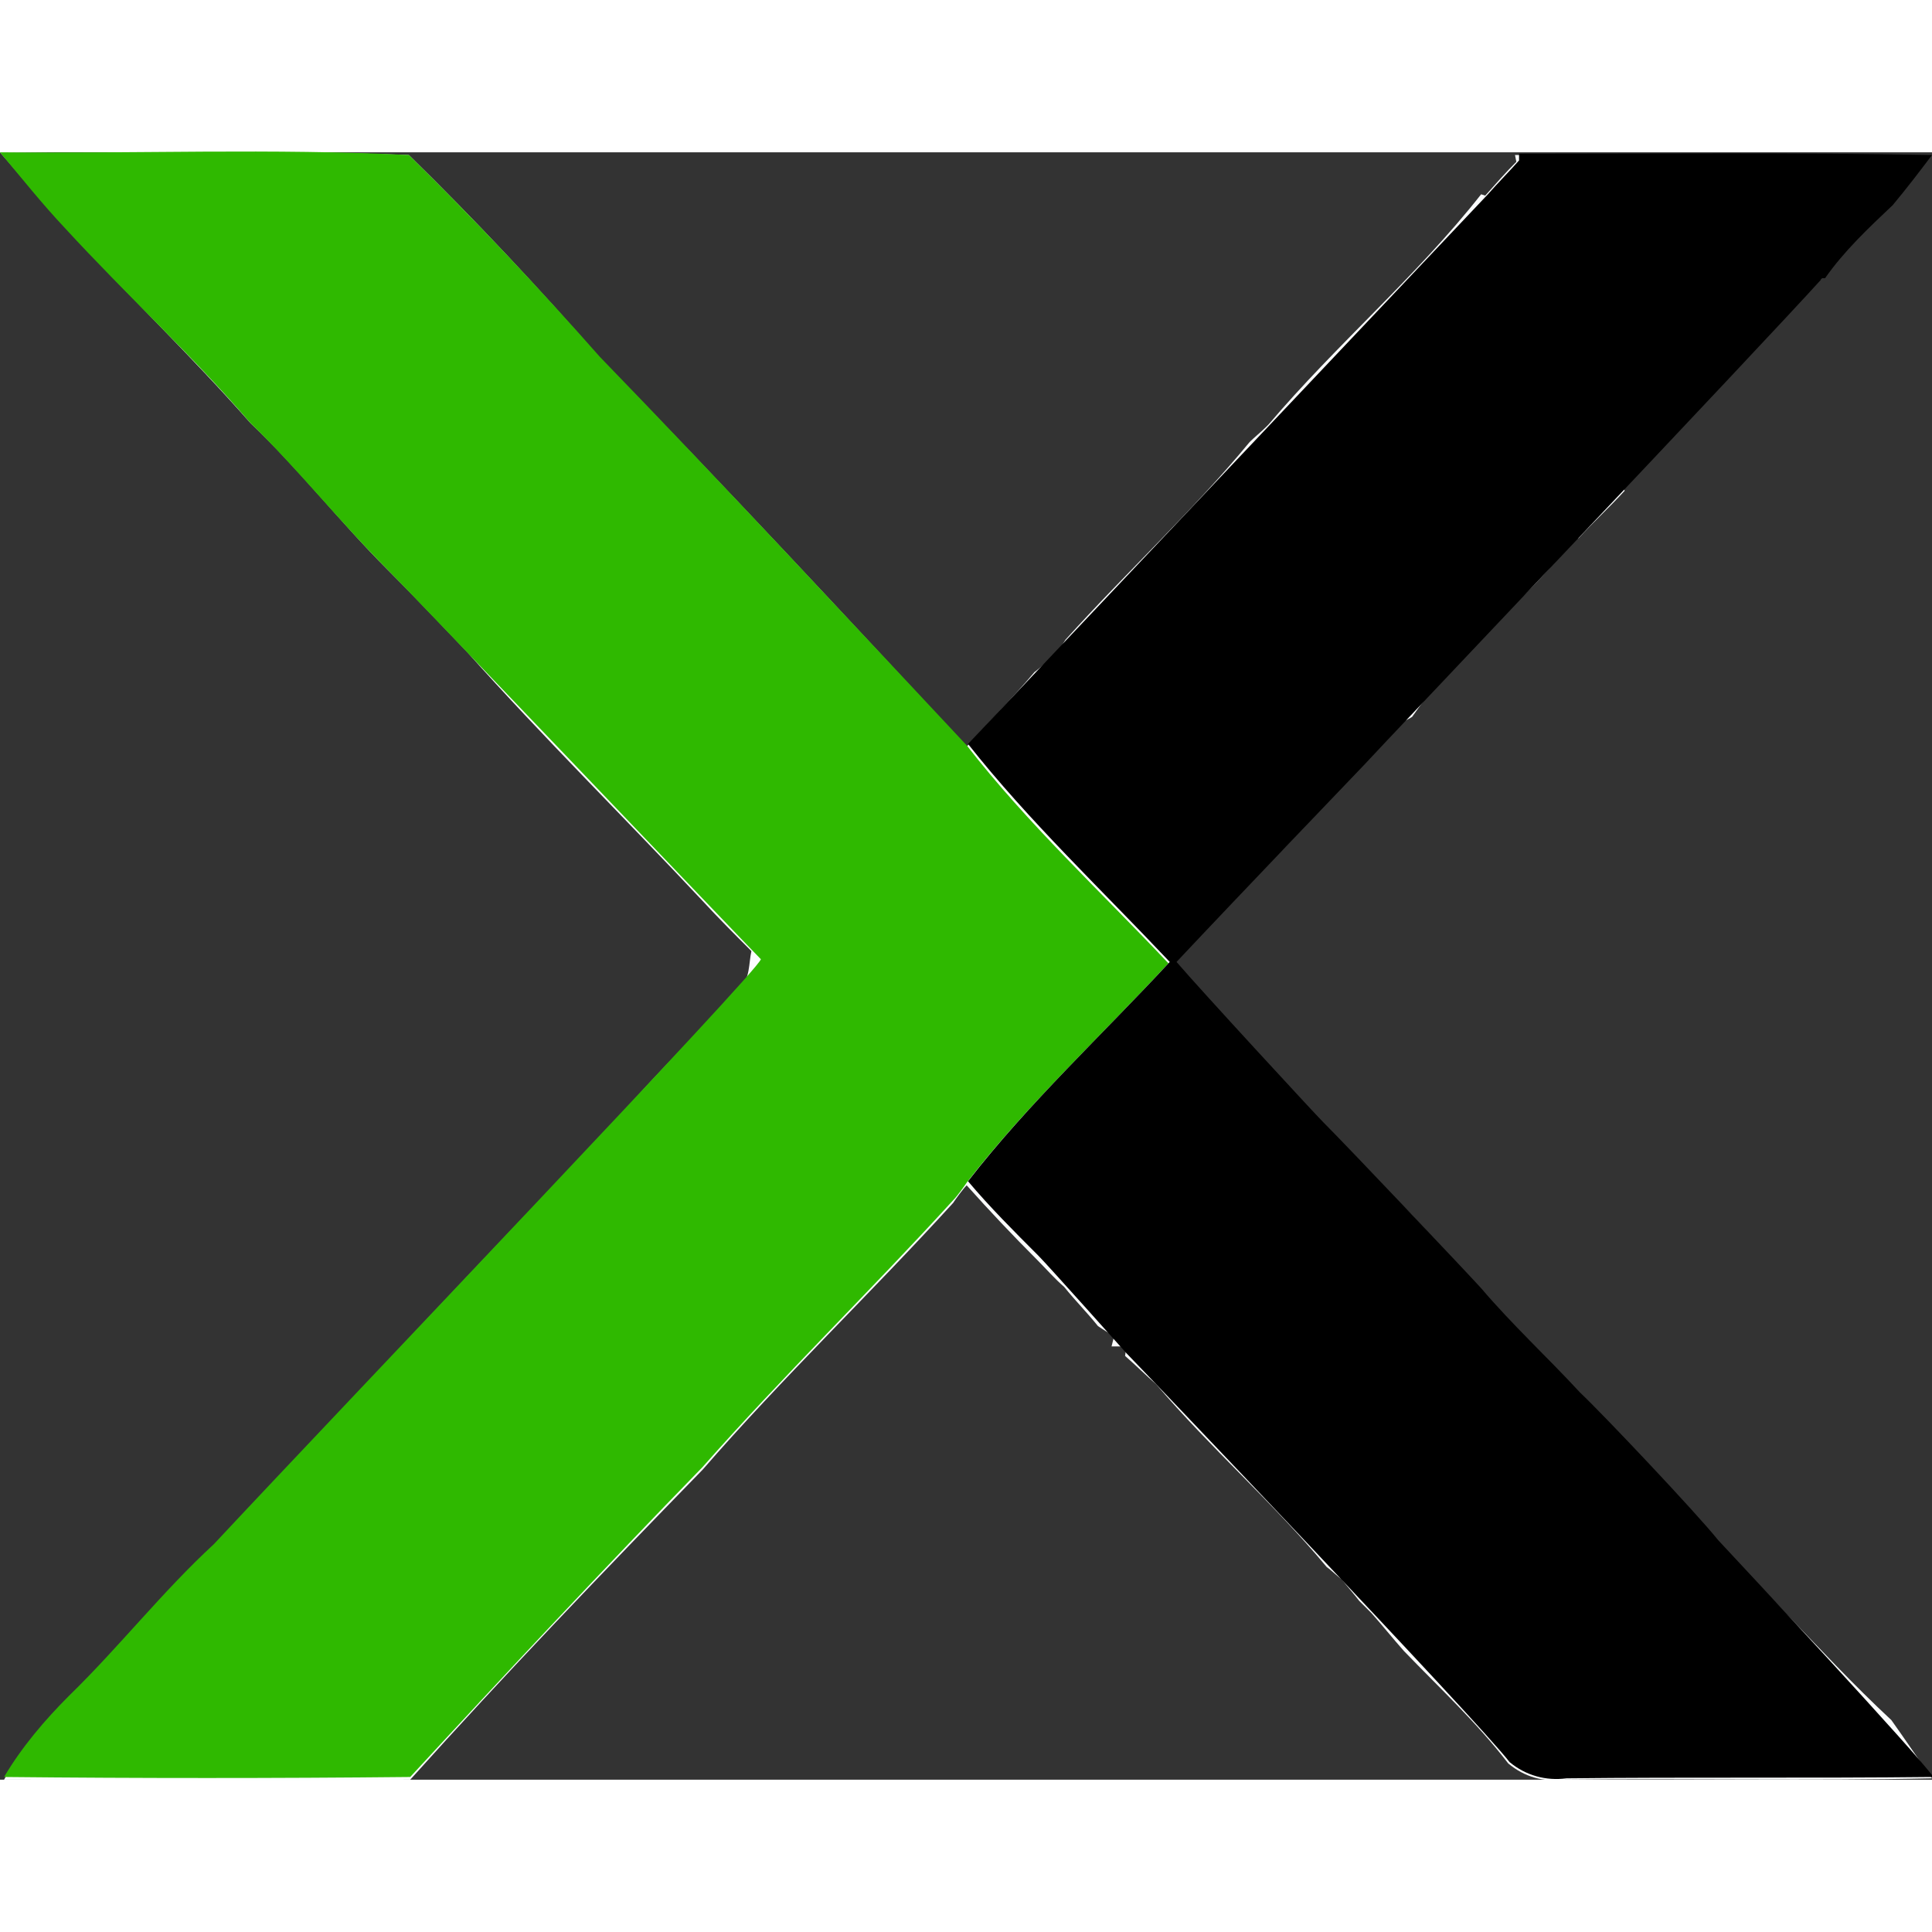 <svg xmlns="http://www.w3.org/2000/svg" viewBox="0 0 142.7 120.2" height="1em" width="1em">
  <rect x="0" y="0" width="142.7" height="120.2" fill="#333333" stroke="none"/>
  <path d="M0 0c1.6 1.8 3.1 3.7 4.8 5.5C9.3 10.4 14.1 15 18.5 20c3.6 3.4 6.6 7.3 10.1 10.8 2 2 4 4.1 5.9 6.1 5.6 6.3 11.6 12.2 17.4 18.4 1.2 1.3 2.4 2.5 3.6 3.7-.2.9-.1 2-.8 2.7-3.1 3.3-6.3 6.4-9.2 9.8-10 10.4-19.8 20.9-29.7 31.5-3.7 3.6-7 7.6-10.7 11.2-1.9 1.8-3.5 3.7-4.8 6 10 0 20 .1 30 0 7-7.8 14.3-15.4 21.6-22.9 5.9-6.8 12.4-13 18.5-19.7.2-.3.7-1 1-1.3 1.7 1.9 3.4 3.7 5.2 5.5.7.7 1.3 1.4 2 2 .8 1 1.7 1.9 2.5 2.9.3.2.9.6 1.2.7l-.2.8h1.1l-.1.7c.8.7 1.5 1.4 2.3 2.1 4 4.7 8.6 8.7 12.6 13.5.3.2.8.7 1.1.9.3.4 1 1.2 1.3 1.6l.9.9c.8.9 1.6 1.9 2.4 2.8 2.6 2.7 5.4 5.3 7.7 8.3 1.2 1 2.6 1.4 4.2 1.2 9.1-.1 18.1.1 27.1-.1-1-1.4-2-2.9-3-4.3-2.8-2.6-5.4-5.4-8-8.1-1.6-1.7-3.3-3.4-4.9-5.1-1.6-2.1-3.4-4-5.4-5.8-1.5-1.8-3.1-3.5-4.9-5.2-2.3-2.7-4.9-5.1-7.3-7.7-.9-1-1.9-2.1-2.8-3.1-1-1.1-1.9-2.1-2.9-3.1-2-2-4-4.1-6-6.2-.6-.6-1.2-1.3-1.8-1.9-.8-.9-1.6-1.8-2.5-2.6l-1-1c-1.9-2.1-3.7-4.1-5.6-6.2 4.6-4.8 9.5-9.4 13.8-14.6h.2c.8-1 1.6-1.9 2.4-2.8.3-.2 1-.5 1.3-.7.7-1 1.4-1.9 2.2-2.9 1.7-1.6 3.3-3.3 4.9-5 1.8-1.6 3.4-3.4 4.9-5.3h.3c1.1-1.2 2.3-2.3 3.4-3.5l-.2-.4c4.9-5 9.8-10 14.5-15.2h.2c1.4-2 3.2-3.8 5-5.4 1-1.2 2-2.5 2.9-3.7-10.2-.1-20.3-.1-30.5-.1l.1.5c-.8.8-1.5 1.6-2.3 2.5l-.3-.1c-4.8 6.1-10.7 11.1-15.7 17l-.2.2c-.3.3-.9.8-1.2 1.1-4.2 5.1-9.1 9.6-13.6 14.6-.2.3-.5.8-.7 1.1-.4.3-1.2 1-1.6 1.3-1.6 1.9-3.3 3.6-5 5.5-8.9-9.6-17.9-19.3-27.1-28.7C39.8 10 35.1 5 30.2.2 20.2-.2 10.1.2 0 0" fill="#fbfdfe"/>
  <path d="M0 0c10.1.1 20.2-.3 30.2.2C35.1 5 39.8 10 44.3 15.1c9.2 9.5 18.1 19.1 27.1 28.7 4.5 5.8 9.9 10.8 14.9 16.1-5 5.4-10.4 10.4-14.9 16.2-.2.3-.7 1-1 1.3-6.1 6.7-12.5 12.9-18.5 19.7-7.3 7.5-14.5 15.2-21.6 22.9-10 .1-20 .1-30 0 1.3-2.2 3-4.2 4.8-6 3.7-3.6 6.9-7.7 10.7-11.2C25.6 92.3 56 60.5 56.2 59.6 55 58.4 30.6 32.8 28.6 30.8 25.1 27.3 22 23.4 18.5 20c-4.3-5-9.2-9.5-13.7-14.4C3.1 3.8 1.6 1.9 0 0z" fill="#2fb900"/>
  <path d="M112.2.1c10.2 0 20.3-.1 30.5.1-.9 1.2-1.9 2.5-2.9 3.7-1.8 1.7-3.6 3.4-5 5.4h-.2c-4.7 5.2-33 35-33.8 35.9 0 0-9.3 9.7-13.9 14.6 1.8 2.1 10.2 11.2 10.8 11.8 2 2 10.8 11.3 11.7 12.3 2.3 2.7 4.9 5.1 7.3 7.7 1.7 1.6 8.6 8.9 10.2 10.9 1.6 1.7 14.9 16 15.9 17.5-9.1.1-18.1 0-27.1.1-1.5.2-3-.2-4.2-1.2-2.3-3-27.6-29.5-28.3-30.2 0 0-5.8-6.5-6.5-7.2-1.8-1.8-3.6-3.6-5.2-5.5 4.5-5.8 9.9-10.8 14.9-16.2-5-5.3-10.4-10.4-14.9-16.1 1.7-1.8 38.4-40.6 38.4-40.6.7-.8 1.5-1.6 2.3-2.5V.1z"/>
</svg>
